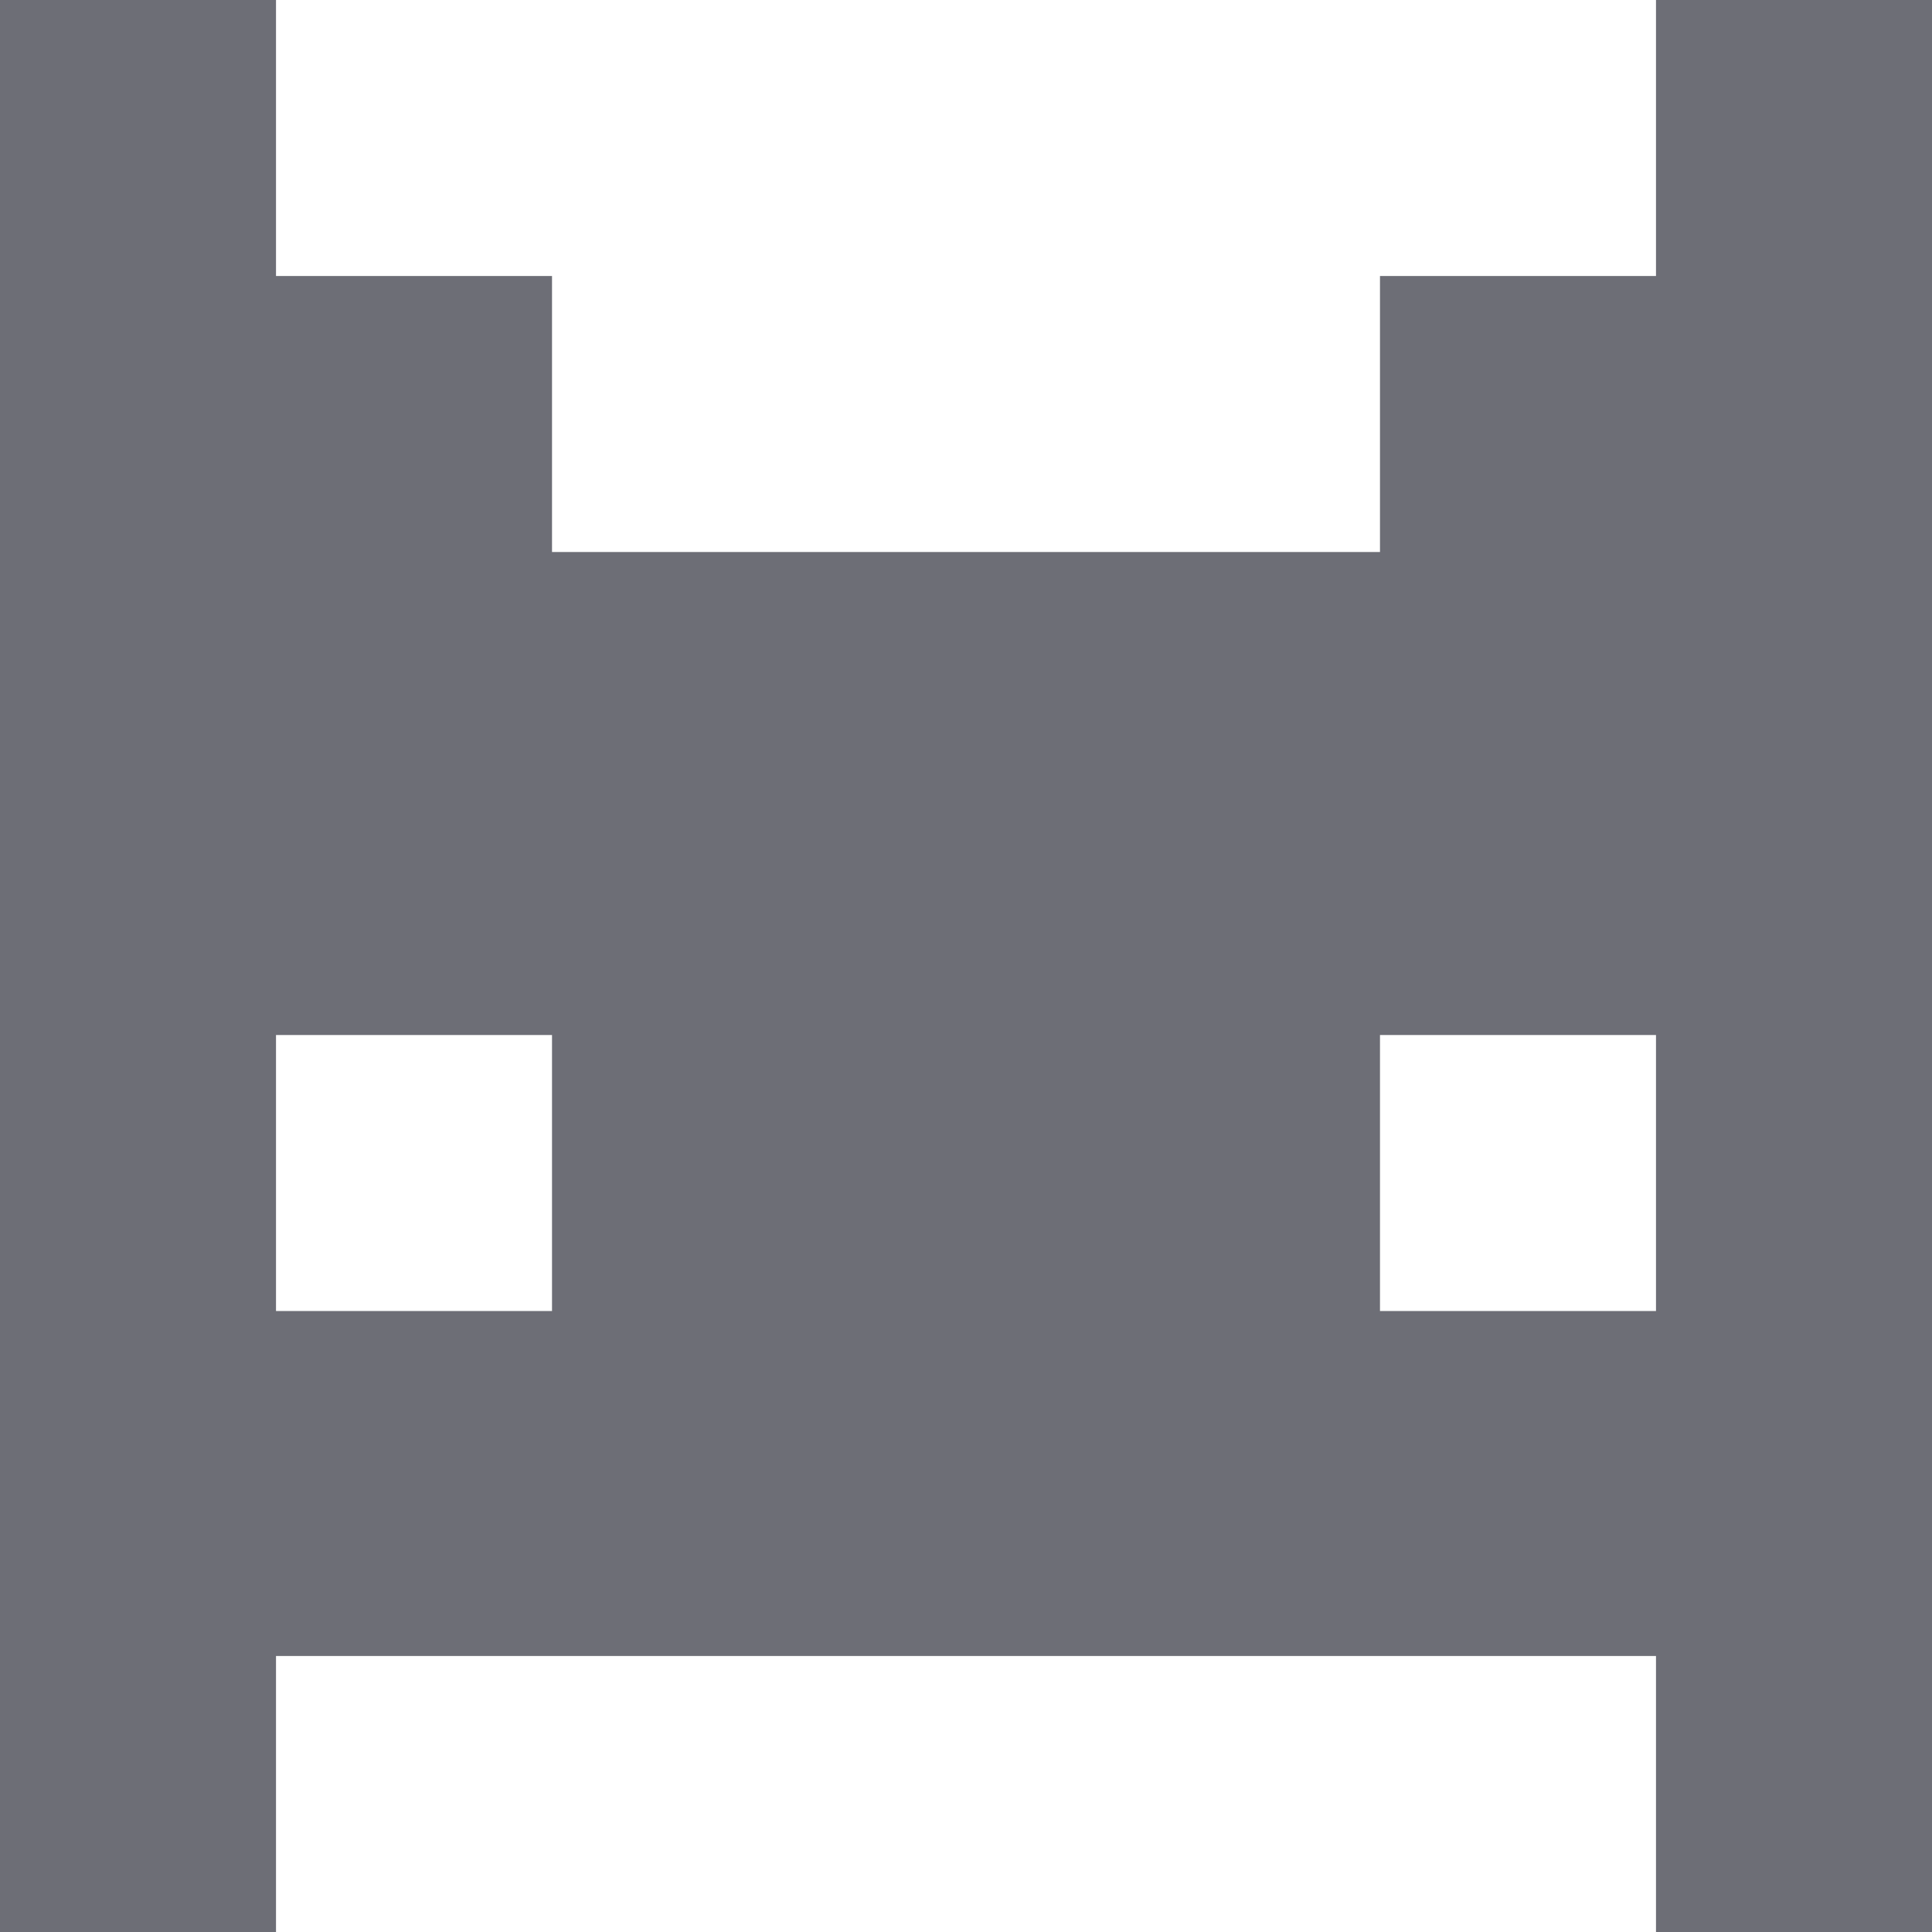 <svg width="36" height="36" viewBox="0 0 36 36" fill="none" xmlns="http://www.w3.org/2000/svg">
<path fill-rule="evenodd" clip-rule="evenodd" d="M5.143 0H0V36H5.143V30.857H30.857V36H36V0H30.857V5.143H25.714V10.286H10.286V5.143H5.143V0ZM10.286 19.286H5.143V24.429H10.286V19.286ZM25.714 19.286H30.857V24.429H25.714V19.286Z" fill="#6D6E76"/>
</svg>
